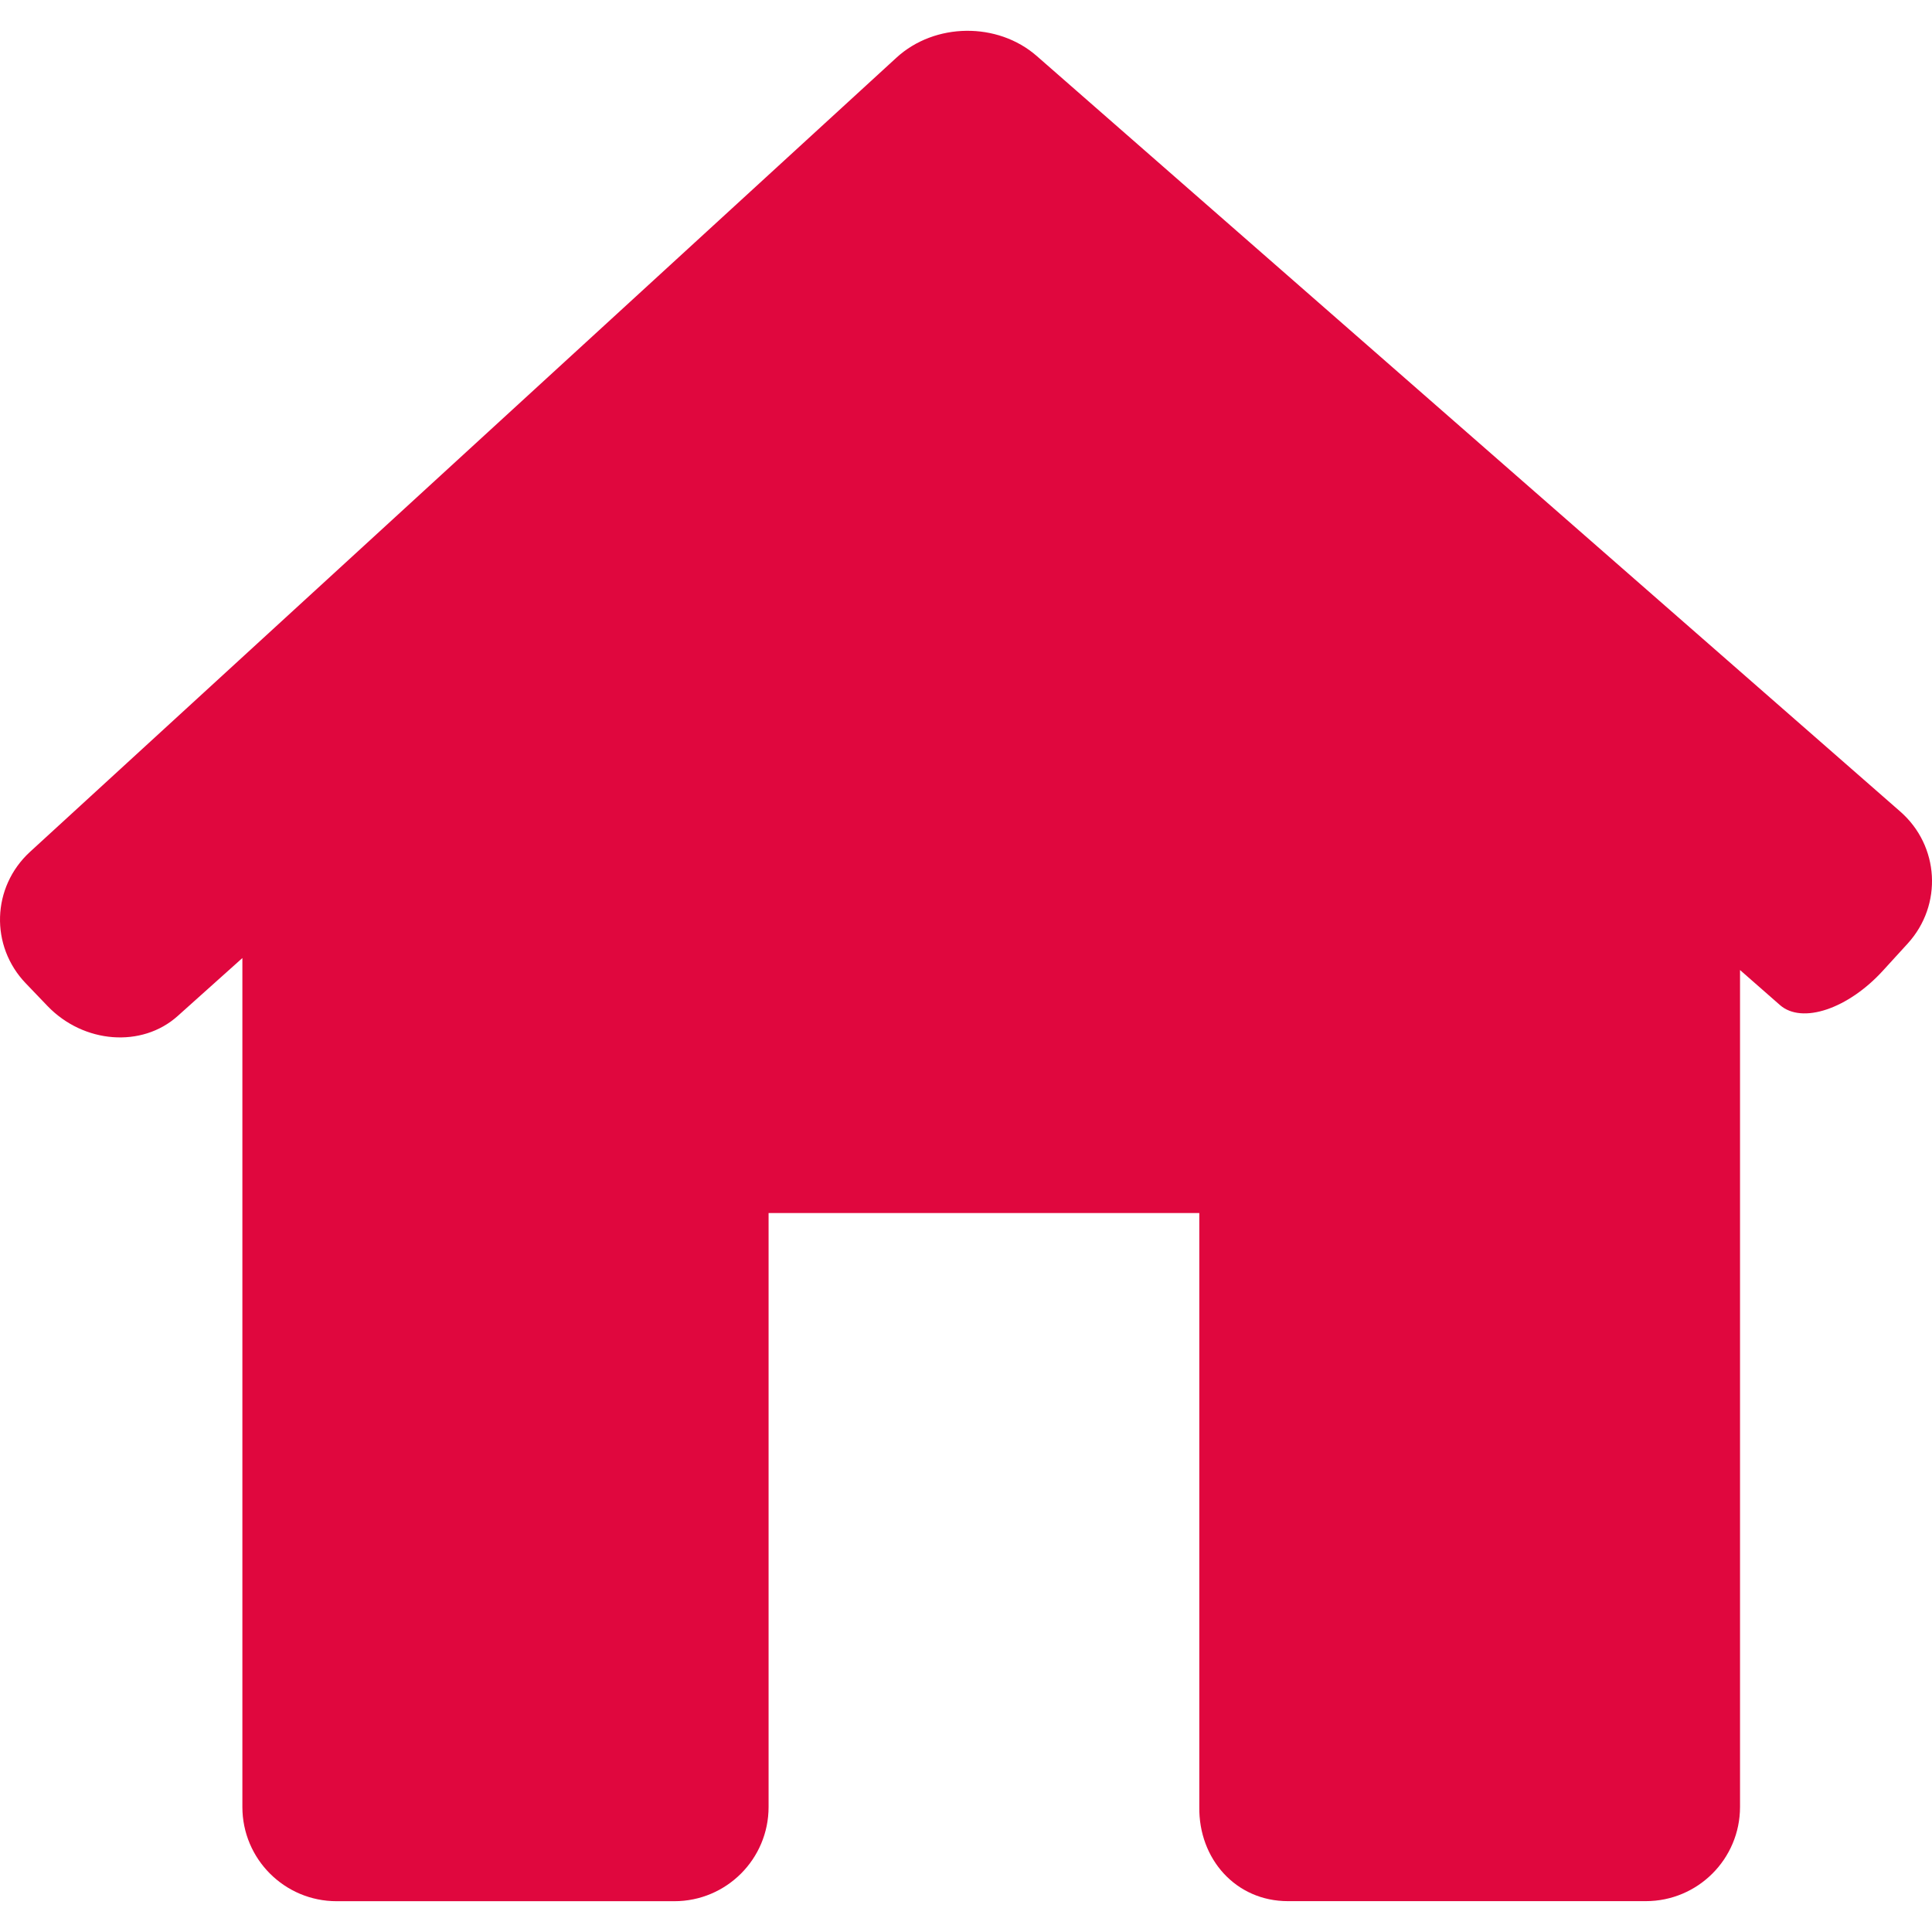<svg width="33" height="33" viewBox="0 0 33 33" fill="none" xmlns="http://www.w3.org/2000/svg">
<g clip-path="url(#clip0)">
<path d="M32.587 16.114C33.185 15.456 33.127 14.447 32.458 13.862L17.709 0.957C17.04 0.372 15.967 0.384 15.312 0.985L0.513 14.55C-0.142 15.151 -0.174 16.158 0.442 16.798L0.813 17.185C1.429 17.825 2.424 17.902 3.034 17.355L4.14 16.364V30.864C4.14 31.754 4.861 32.474 5.75 32.474H11.518C12.407 32.474 13.128 31.754 13.128 30.864V20.72H20.485V30.864C20.473 31.753 21.109 32.473 21.998 32.473H28.111C29 32.473 29.721 31.753 29.721 30.863V16.569C29.721 16.569 30.026 16.836 30.403 17.167C30.779 17.498 31.569 17.233 32.167 16.574L32.587 16.114Z" fill="#E0073E"/>
</g>
<defs>
<clipPath id="clip0">
<rect width="33" height="33" fill="white"/>
</clipPath>
</defs>
</svg>
